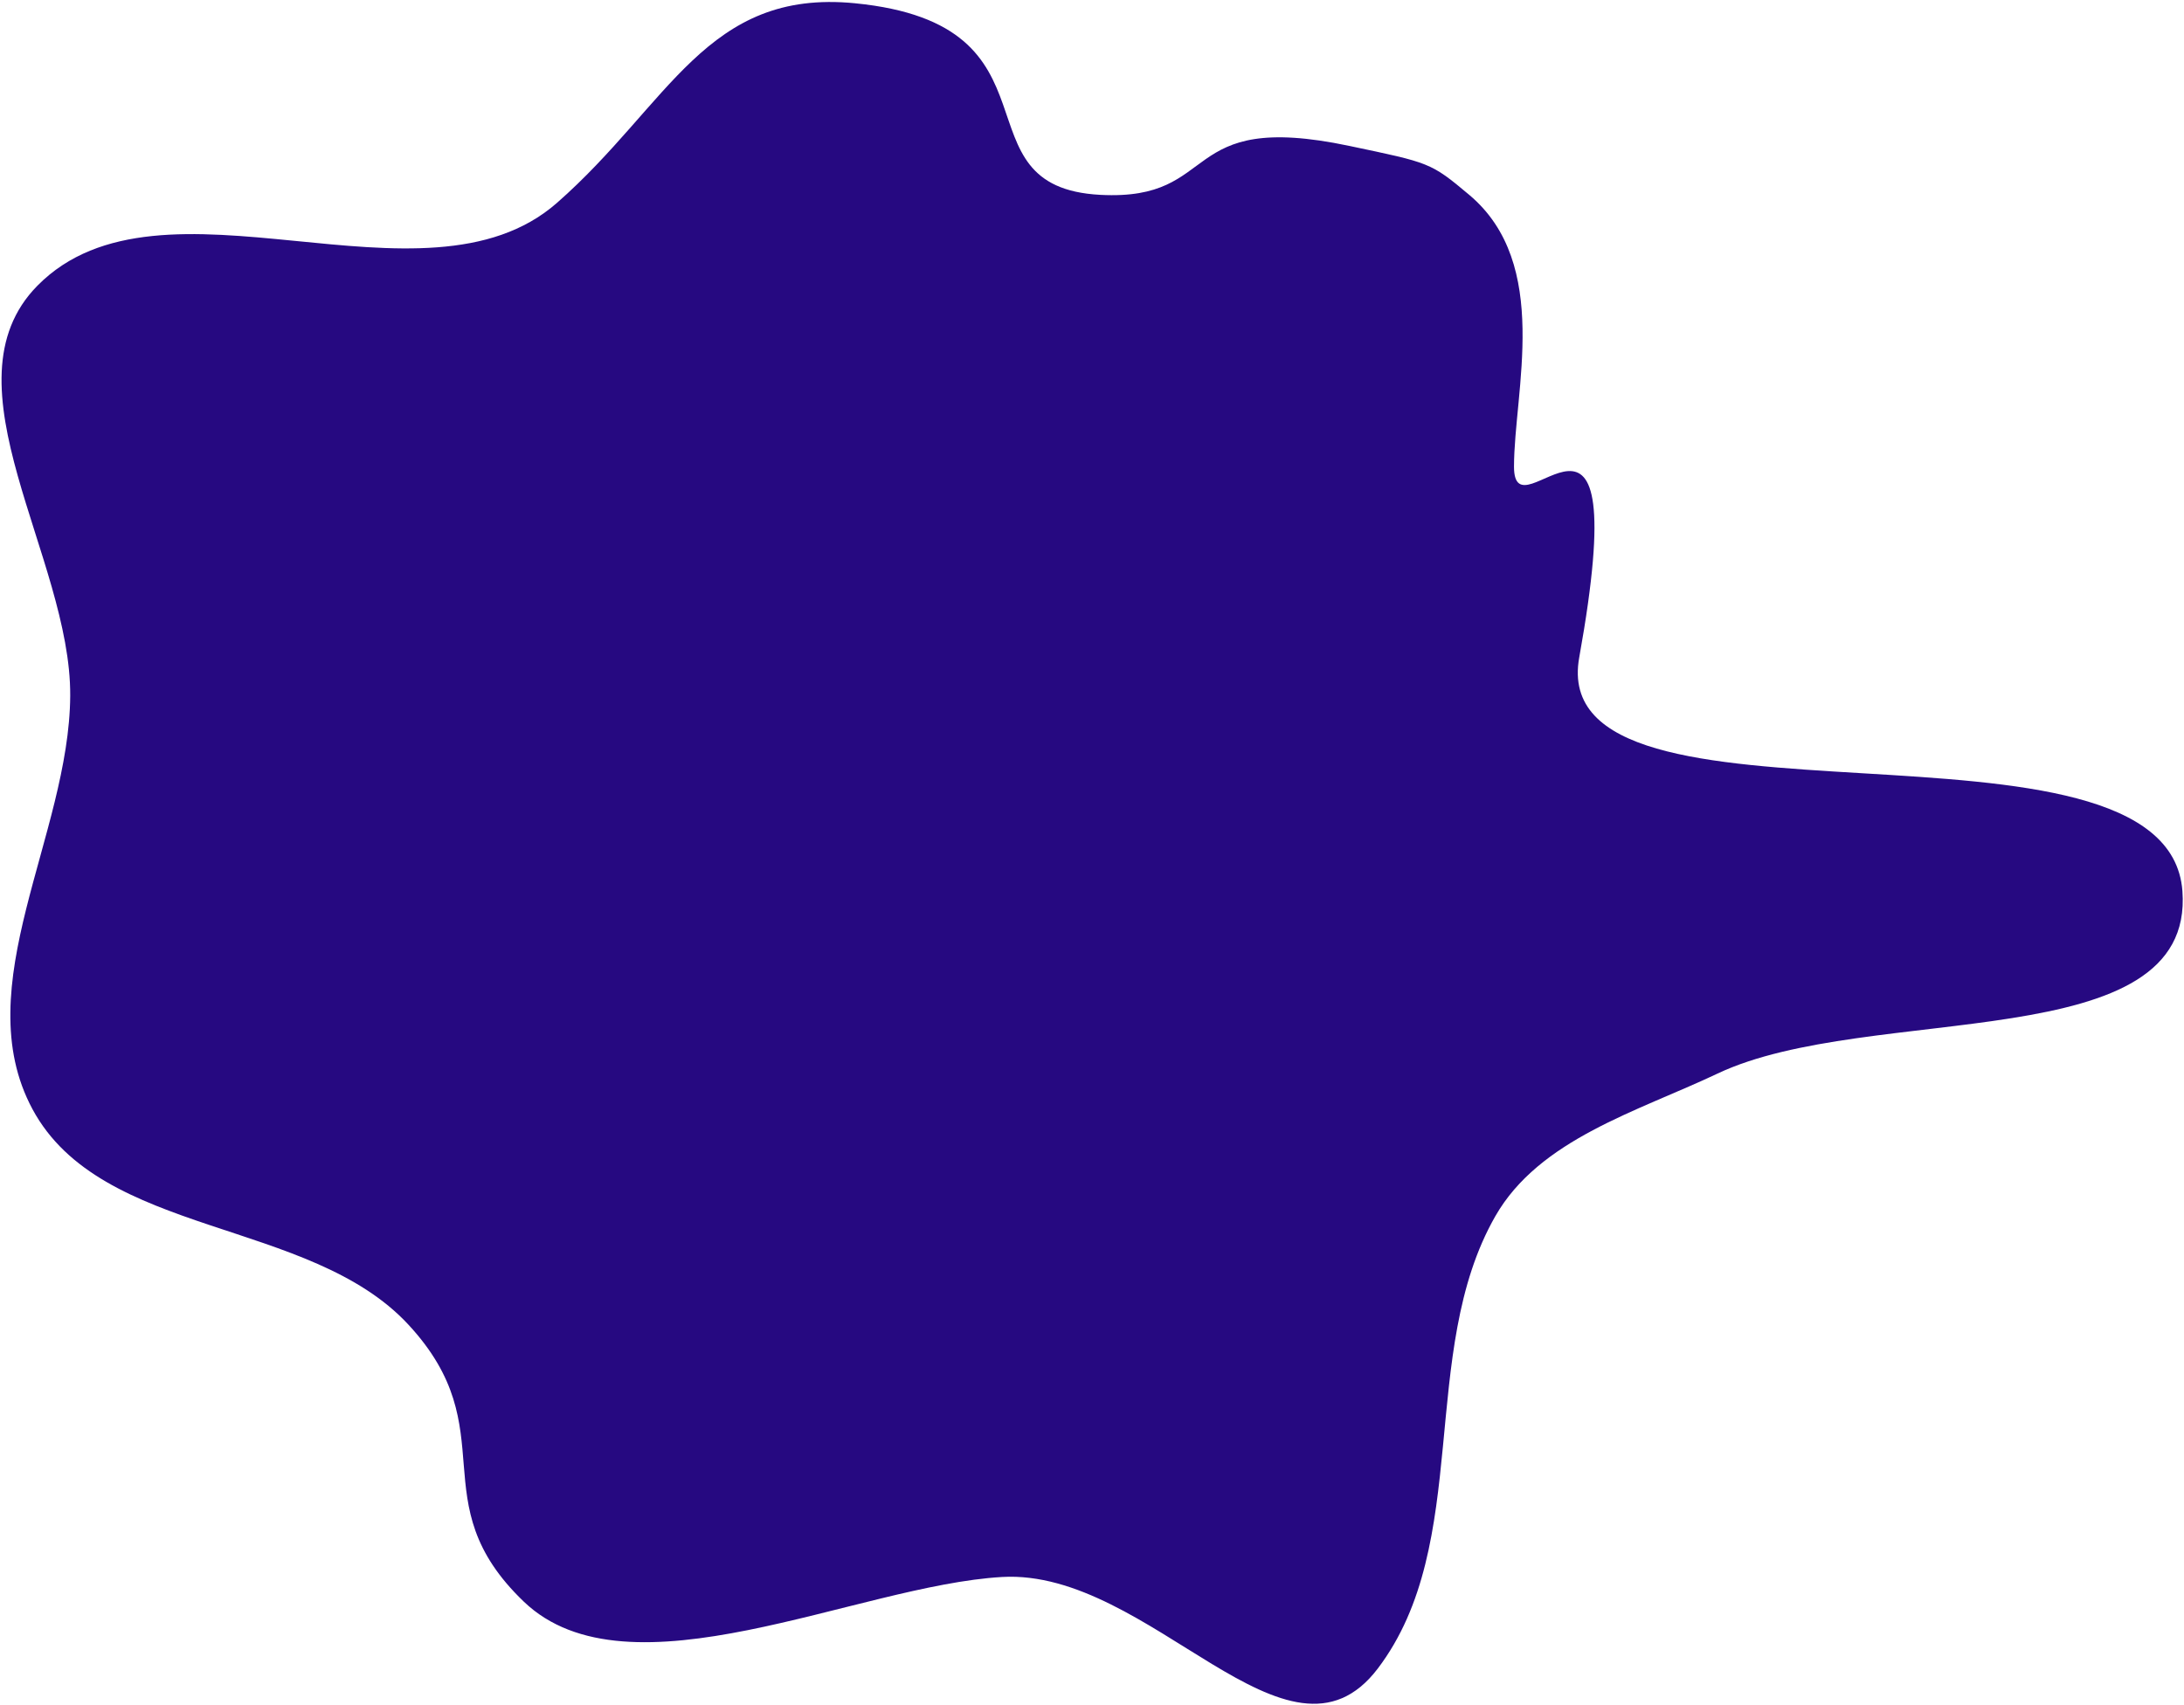 <svg width="1045" height="816" viewBox="0 0 1045 816" fill="none" xmlns="http://www.w3.org/2000/svg">
<path fill-rule="evenodd" clip-rule="evenodd" d="M1044.24 426.382C1050.3 506.56 894.42 479.38 821.797 513.768C783.397 531.951 736.523 545.15 715.446 582.071C678.193 647.326 704.659 738.542 659.289 798.43C616.282 855.199 550.496 750.589 479.451 754.674C410.061 758.664 300.825 814.572 250.629 766.469C200.642 718.565 242.455 684.661 195.384 633.884C147.988 582.755 48.551 592.197 15.528 530.774C-16.081 471.978 33.19 399.734 33.597 332.954C34.001 266.76 -28.562 183.777 17.933 136.69C77.429 76.436 202.864 152.927 266.505 97.079C320.258 49.91 337.965 -5.446 409.087 1.56C512.382 11.734 455.418 89.563 526.545 93.252C584.98 96.284 562.844 52.377 645.603 69.82C684.12 77.937 684.46 77.68 702.997 93.253C742.426 126.375 724.42 187.357 724.42 223.361C724.42 259.365 783.016 162.508 755.631 314.61C738.786 408.169 1037.07 331.597 1044.24 426.382Z" fill="#260981"/>
</svg>
